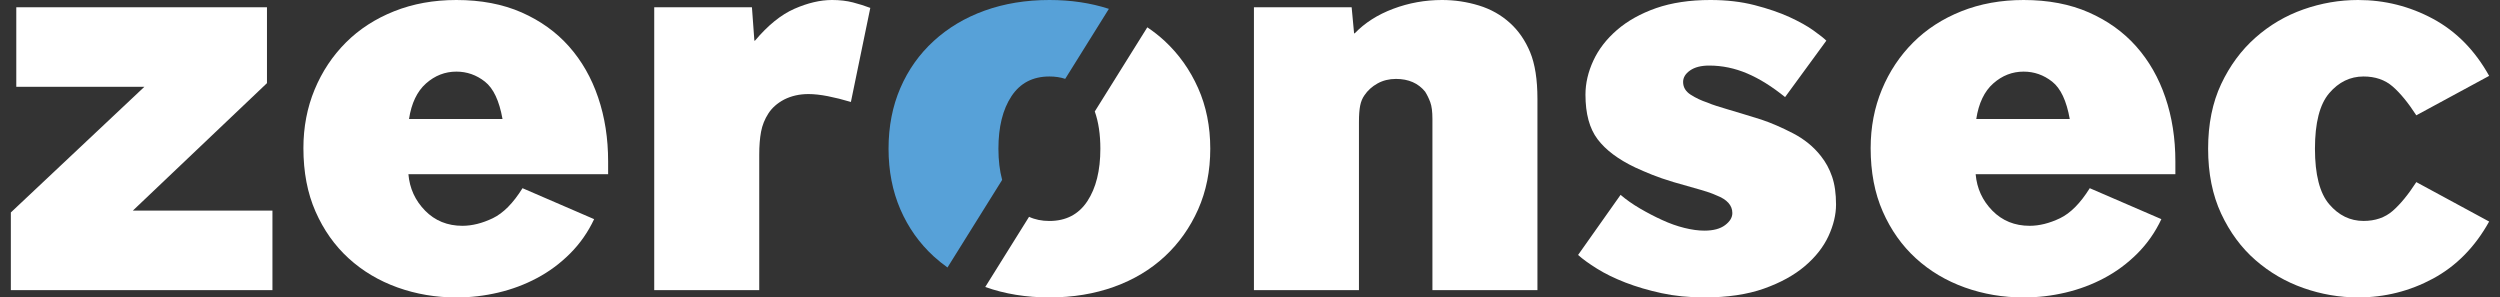 <?xml version="1.0" encoding="utf-8"?>
<!-- Generator: Adobe Illustrator 23.1.0, SVG Export Plug-In . SVG Version: 6.00 Build 0)  -->
<svg version="1.1" id="Layer_1" xmlns="http://www.w3.org/2000/svg" xmlns:xlink="http://www.w3.org/1999/xlink" x="0px" y="0px"
	 viewBox="0 0 739.69 88" style="enable-background:new 0 0 739.69 88;" xml:space="preserve">
<rect x="0" y="0" width="739.69" height="88" fill="#333333" stroke="none"/>
<style type="text/css">
	.st0{fill:#FFFFFF;}
	.st1{fill:#57A1D8;}
</style>
<g>
	<path fill='#FFFFFF'  d="M80.61,85.85H3.21V62.86l39.51-37.18H4.82V2.15h74.17V24.6L39.3,62.32h41.31V85.85z"/>
	<path fill='#FFFFFF' d="M136.82,66.81c2.87,0,5.86-0.75,8.98-2.24c3.11-1.5,6.04-4.46,8.8-8.89l21.19,9.16
		c-1.8,3.83-4.16,7.21-7.09,10.15c-2.94,2.94-6.2,5.36-9.79,7.27c-3.59,1.92-7.43,3.35-11.49,4.31c-4.07,0.96-8.2,1.44-12.39,1.44
		c-6.11,0-11.92-0.99-17.42-2.96c-5.51-1.98-10.33-4.85-14.46-8.62c-4.13-3.77-7.39-8.38-9.79-13.83c-2.4-5.45-3.59-11.7-3.59-18.77
		c0-6.22,1.11-12,3.32-17.33c2.21-5.33,5.3-9.97,9.25-13.92c3.95-3.95,8.71-7.03,14.28-9.25C122.19,1.11,128.32,0,135.03,0
		c7.3,0,13.74,1.23,19.31,3.68c5.57,2.46,10.24,5.81,14.01,10.06c3.77,4.25,6.65,9.28,8.62,15.09c1.98,5.81,2.96,12.12,2.96,18.95
		v3.77h-59.09c0.36,4.19,2,7.78,4.94,10.78C128.71,65.31,132.39,66.81,136.82,66.81z M148.68,35.2c-0.96-5.39-2.69-9.07-5.21-11.05
		c-2.51-1.98-5.33-2.96-8.44-2.96c-3.35,0-6.35,1.17-8.98,3.5c-2.63,2.33-4.31,5.84-5.03,10.51H148.68z"/>
	<path fill='#FFFFFF' d="M251.76,30.17c-2.4-0.72-4.67-1.29-6.82-1.71c-2.16-0.42-4.07-0.63-5.75-0.63c-2.63,0-5.03,0.54-7.18,1.62
		c-2.04,1.08-3.59,2.46-4.67,4.13c-1.08,1.68-1.8,3.47-2.16,5.39c-0.36,1.92-0.54,4.19-0.54,6.82v40.05h-31.07V2.15h28.91l0.72,9.88
		h0.18c3.83-4.55,7.72-7.69,11.67-9.43c3.95-1.73,7.66-2.6,11.13-2.6c2.27,0,4.34,0.24,6.2,0.72c1.85,0.48,3.56,1.02,5.12,1.62
		L251.76,30.17z"/>
	<path fill='#FFFFFF' d="M358.09,44c0,6.58-1.2,12.57-3.59,17.96c-2.4,5.39-5.69,10.03-9.88,13.92c-4.2,3.89-9.19,6.89-15,8.98
		c-5.81,2.09-12.18,3.14-19.13,3.14c-6.89,0-13.21-1.03-18.98-3.09l12.96-20.76c1.76,0.82,3.77,1.23,6.02,1.23
		c4.91,0,8.65-1.95,11.22-5.84c2.57-3.89,3.86-9.07,3.86-15.53c0-4.23-0.55-7.91-1.65-11.03l15.54-24.9
		c1.83,1.22,3.55,2.58,5.15,4.06c4.19,3.89,7.48,8.53,9.88,13.92C356.89,31.43,358.09,37.42,358.09,44z"/>
	<path fill='#57A1D8' d="M328.09,2.62l-12.92,20.71c-1.42-0.47-2.98-0.7-4.68-0.7c-4.91,0-8.65,1.95-11.22,5.84
		c-2.58,3.89-3.86,9.07-3.86,15.53c0,3.44,0.37,6.52,1.1,9.23l-16.17,25.91c-1.42-1.01-2.77-2.1-4.06-3.27
		c-4.25-3.89-7.54-8.53-9.88-13.92c-2.33-5.39-3.5-11.38-3.5-17.96s1.17-12.57,3.5-17.96c2.33-5.39,5.62-10.03,9.88-13.92
		c4.25-3.89,9.28-6.89,15.09-8.98C297.17,1.05,303.55,0,310.49,0C316.83,0,322.7,0.87,328.09,2.62z"/>
	<path fill='#FFFFFF' d="M423.82,35.2c0-2.16-0.21-3.8-0.63-4.94c-0.42-1.14-0.93-2.18-1.53-3.14c-2.04-2.51-4.91-3.77-8.62-3.77
		c-2.04,0-3.86,0.45-5.48,1.35c-1.62,0.9-2.9,2.07-3.86,3.5c-0.6,0.84-1.02,1.86-1.26,3.05c-0.24,1.2-0.36,2.81-0.36,4.85v49.75
		h-31.07V2.15h28.91l0.72,7.72h0.18c2.99-3.11,6.79-5.54,11.4-7.27c4.61-1.73,9.43-2.6,14.46-2.6c3.71,0,7.33,0.54,10.87,1.62
		c3.53,1.08,6.61,2.81,9.25,5.21c2.51,2.28,4.49,5.15,5.93,8.62c1.44,3.47,2.16,8.08,2.16,13.83v56.57h-31.07V35.2z"/>
	<path fill='#FFFFFF' d="M543.24,60.52c0,2.99-0.75,6.11-2.24,9.34c-1.5,3.23-3.83,6.2-7,8.89c-3.17,2.69-7.21,4.91-12.12,6.65
		c-4.91,1.73-10.78,2.6-17.6,2.6c-4.55,0-8.77-0.42-12.66-1.26c-3.89-0.84-7.45-1.89-10.69-3.14c-3.23-1.26-6.05-2.63-8.44-4.13
		c-2.4-1.5-4.25-2.84-5.57-4.04l12.57-17.78c1.68,1.44,3.59,2.78,5.75,4.04c2.16,1.26,4.34,2.4,6.56,3.41
		c2.21,1.02,4.4,1.8,6.56,2.33c2.16,0.54,4.13,0.81,5.93,0.81c2.63,0,4.67-0.54,6.11-1.62c1.44-1.08,2.16-2.27,2.16-3.59
		c0-2.27-1.56-4.01-4.67-5.21c-1.32-0.6-2.85-1.14-4.58-1.62c-1.74-0.48-4.46-1.26-8.17-2.33c-2.4-0.72-4.49-1.44-6.29-2.16
		s-3.47-1.44-5.03-2.16c-5.03-2.39-8.74-5.18-11.13-8.35c-2.4-3.17-3.59-7.57-3.59-13.2c0-3.35,0.78-6.7,2.33-10.06
		c1.55-3.35,3.89-6.38,7-9.07c3.11-2.69,6.97-4.85,11.58-6.47C494.6,0.81,499.96,0,506.07,0c4.79,0,9.16,0.51,13.11,1.53
		c3.95,1.02,7.36,2.19,10.24,3.5c2.87,1.32,5.24,2.63,7.09,3.95c1.85,1.32,3.14,2.33,3.86,3.05l-12.21,16.7
		c-3.83-3.11-7.57-5.45-11.22-7c-3.65-1.55-7.39-2.33-11.22-2.33c-2.4,0-4.28,0.48-5.66,1.44c-1.38,0.96-2.07,2.1-2.07,3.41
		c0,1.56,0.75,2.81,2.24,3.77c1.5,0.96,3.14,1.74,4.94,2.33c0.84,0.36,1.73,0.69,2.69,0.99c0.96,0.3,2.03,0.63,3.23,0.99
		c1.2,0.36,2.6,0.78,4.22,1.26c1.62,0.48,3.56,1.08,5.84,1.8c2.87,0.96,5.99,2.31,9.34,4.04c3.35,1.74,6.11,3.98,8.26,6.73
		c1.44,1.8,2.54,3.83,3.32,6.11C542.85,54.54,543.24,57.29,543.24,60.52z"/>
	<path fill='#FFFFFF' d="M600.53,66.81c2.87,0,5.86-0.75,8.98-2.24c3.11-1.5,6.04-4.46,8.8-8.89l21.19,9.16
		c-1.8,3.83-4.16,7.21-7.09,10.15c-2.94,2.94-6.2,5.36-9.79,7.27c-3.59,1.92-7.43,3.35-11.49,4.31c-4.07,0.96-8.2,1.44-12.39,1.44
		c-6.11,0-11.91-0.99-17.42-2.96c-5.51-1.98-10.33-4.85-14.46-8.62c-4.13-3.77-7.39-8.38-9.79-13.83c-2.4-5.45-3.59-11.7-3.59-18.77
		c0-6.22,1.11-12,3.32-17.33c2.21-5.33,5.3-9.97,9.25-13.92s8.71-7.03,14.28-9.25C585.9,1.11,592.03,0,598.74,0
		c7.3,0,13.74,1.23,19.31,3.68c5.57,2.46,10.24,5.81,14.01,10.06c3.77,4.25,6.65,9.28,8.62,15.09c1.98,5.81,2.96,12.12,2.96,18.95
		v3.77h-59.09c0.36,4.19,2,7.78,4.94,10.78C592.42,65.31,596.1,66.81,600.53,66.81z M612.39,35.2c-0.96-5.39-2.69-9.07-5.21-11.05
		s-5.33-2.96-8.44-2.96c-3.35,0-6.35,1.17-8.98,3.5c-2.64,2.33-4.31,5.84-5.03,10.51H612.39z"/>
	<path fill='#FFFFFF' d="M653.33,44c0-7.3,1.29-13.68,3.86-19.13c2.57-5.45,5.95-10.03,10.15-13.74c4.19-3.71,8.92-6.49,14.19-8.35
		C686.8,0.93,692.19,0,697.69,0c7.9,0,15.29,1.86,22.18,5.57c6.88,3.71,12.42,9.34,16.61,16.88l-21.55,11.67
		c-2.4-3.71-4.73-6.56-7-8.53c-2.28-1.98-5.15-2.96-8.62-2.96c-3.95,0-7.34,1.65-10.15,4.94c-2.81,3.29-4.22,8.77-4.22,16.43
		c0,7.66,1.41,13.14,4.22,16.43c2.81,3.29,6.2,4.94,10.15,4.94c3.47,0,6.34-0.99,8.62-2.96c2.27-1.98,4.61-4.82,7-8.53l21.55,11.67
		c-4.19,7.54-9.73,13.17-16.61,16.88C712.99,86.14,705.6,88,697.69,88c-5.51,0-10.9-0.93-16.16-2.78c-5.27-1.85-10-4.61-14.19-8.26
		c-4.19-3.65-7.57-8.23-10.15-13.74C654.62,57.71,653.33,51.3,653.33,44z"/>
</g>
</svg>
